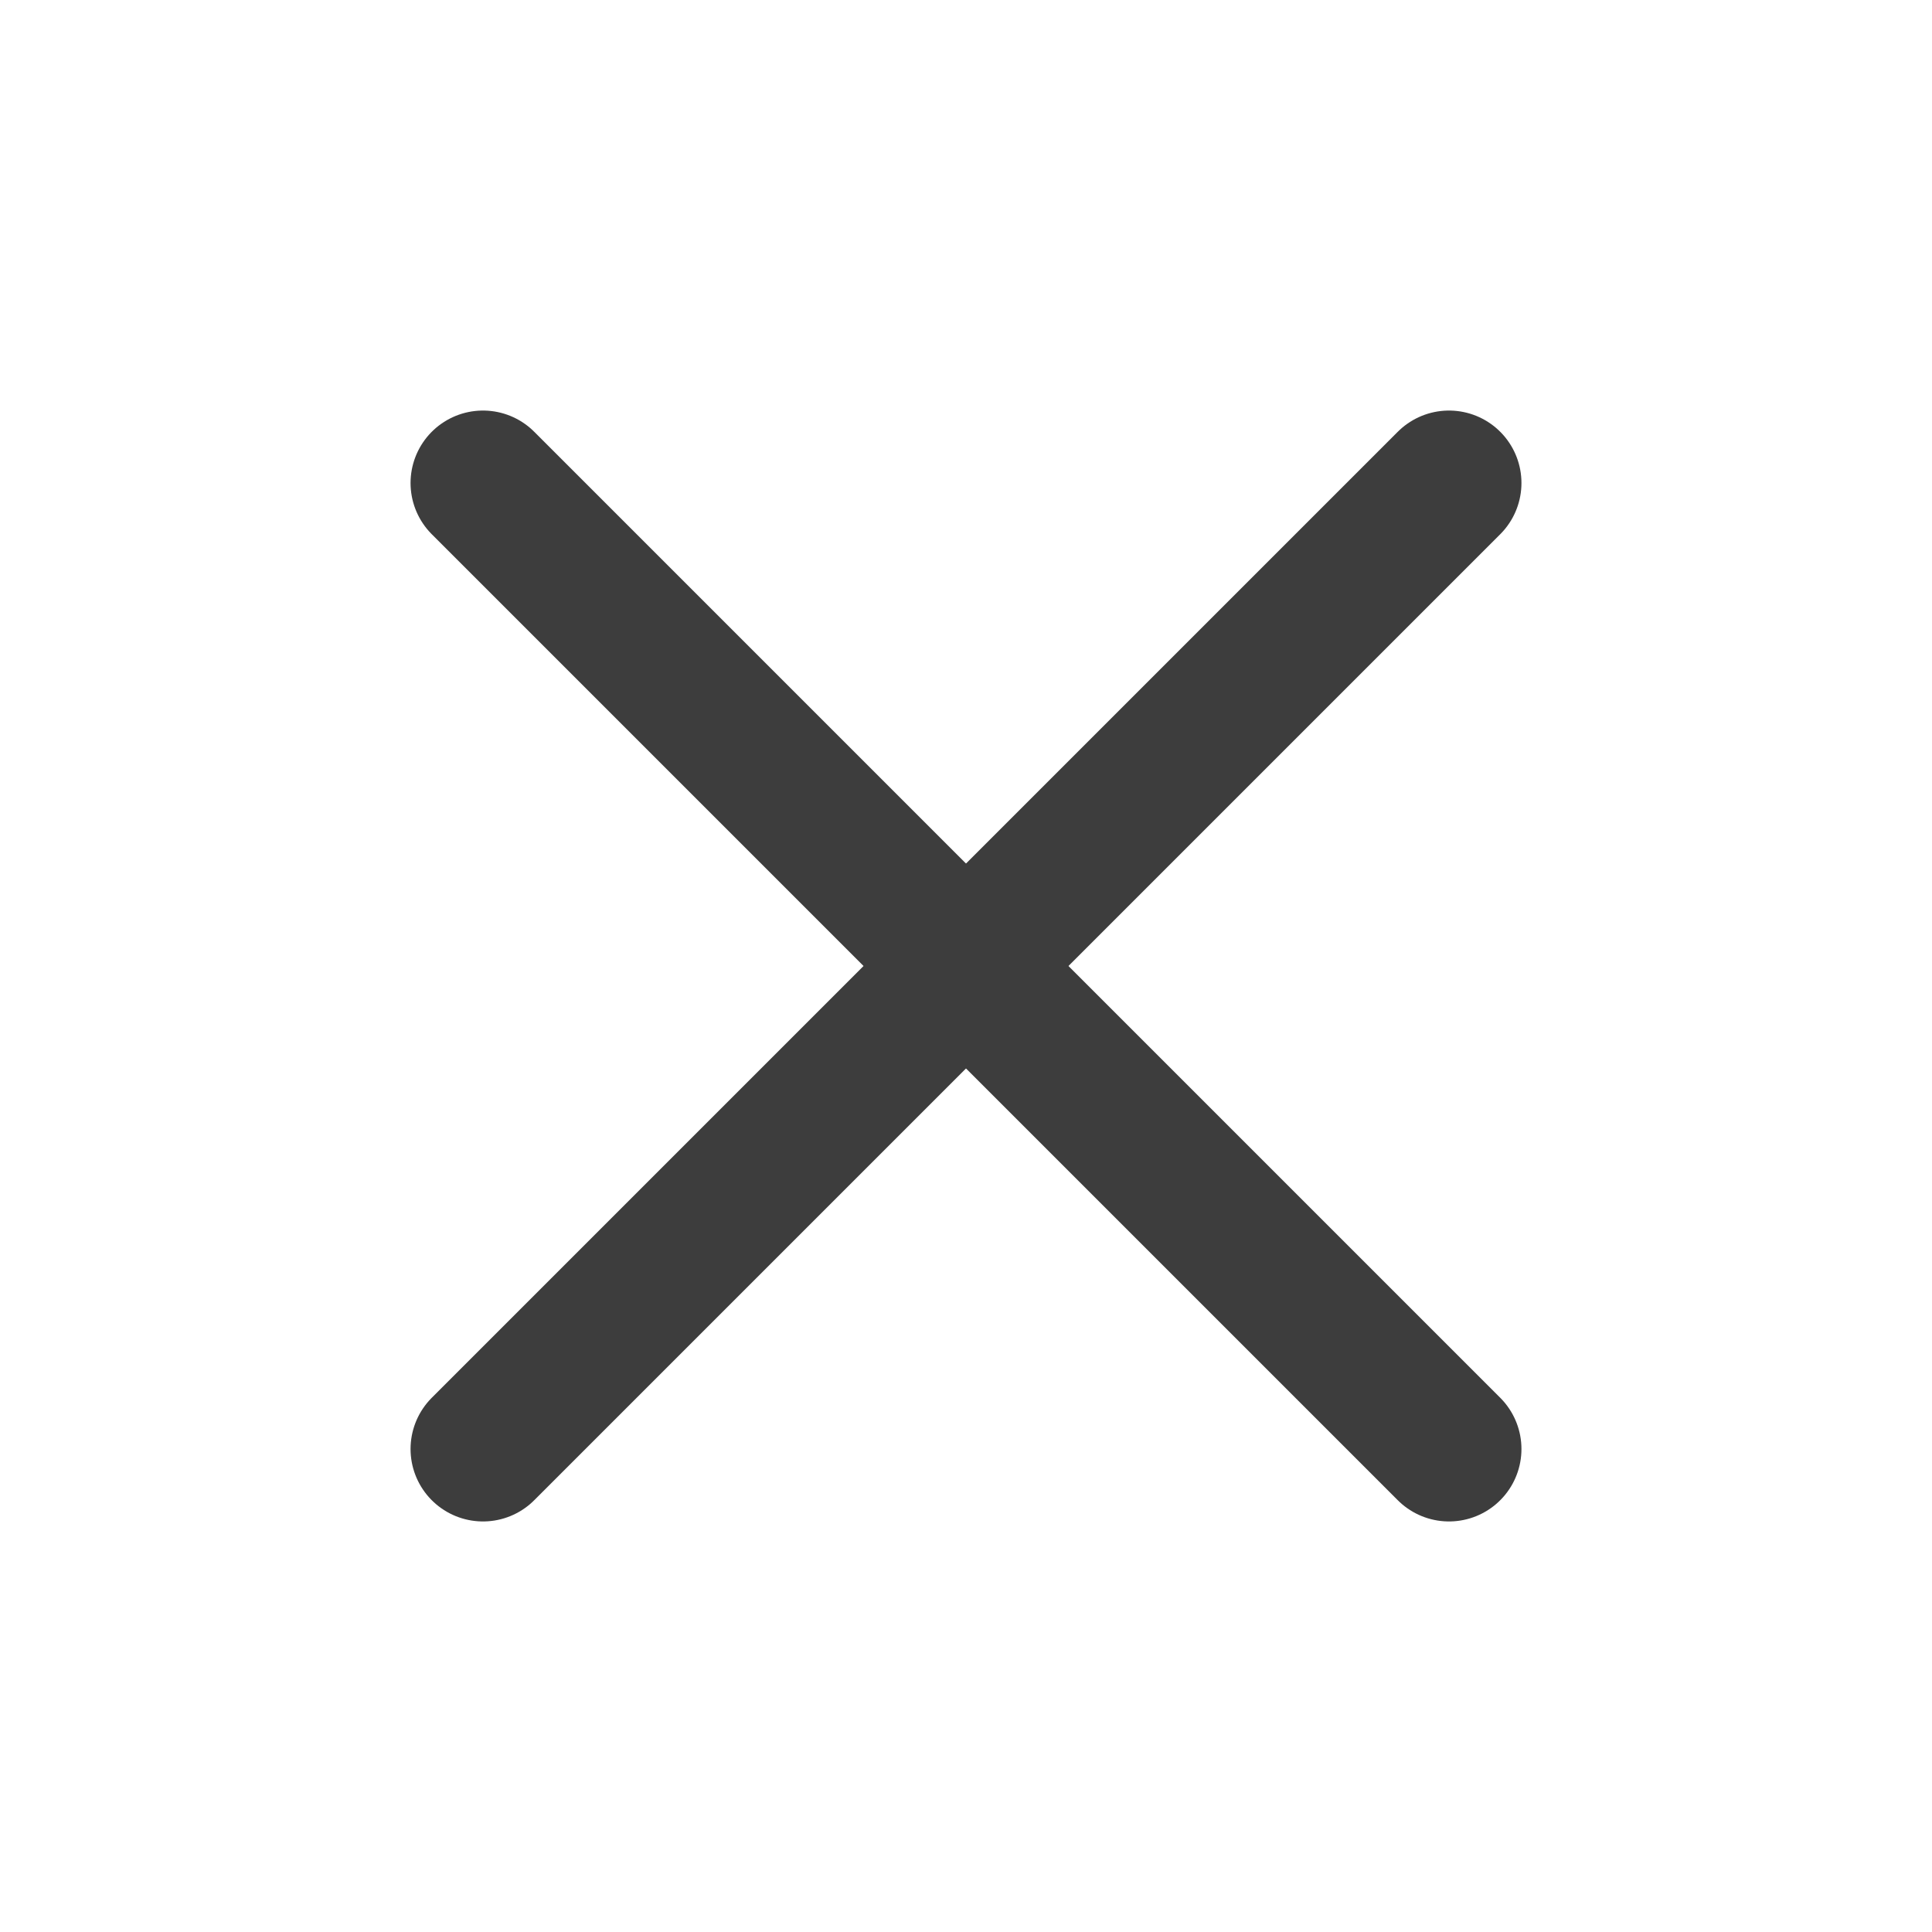<svg width="20" height="20" viewBox="0 0 20 20" fill="none" xmlns="http://www.w3.org/2000/svg">
<path d="M15 5L5 15" stroke="#3D3D3D" stroke-width="1.5" stroke-linecap="round" stroke-linejoin="round"/>
<path d="M5 5L15 15" stroke="#3D3D3D" stroke-width="1.5" stroke-linecap="round" stroke-linejoin="round"/>
</svg>
